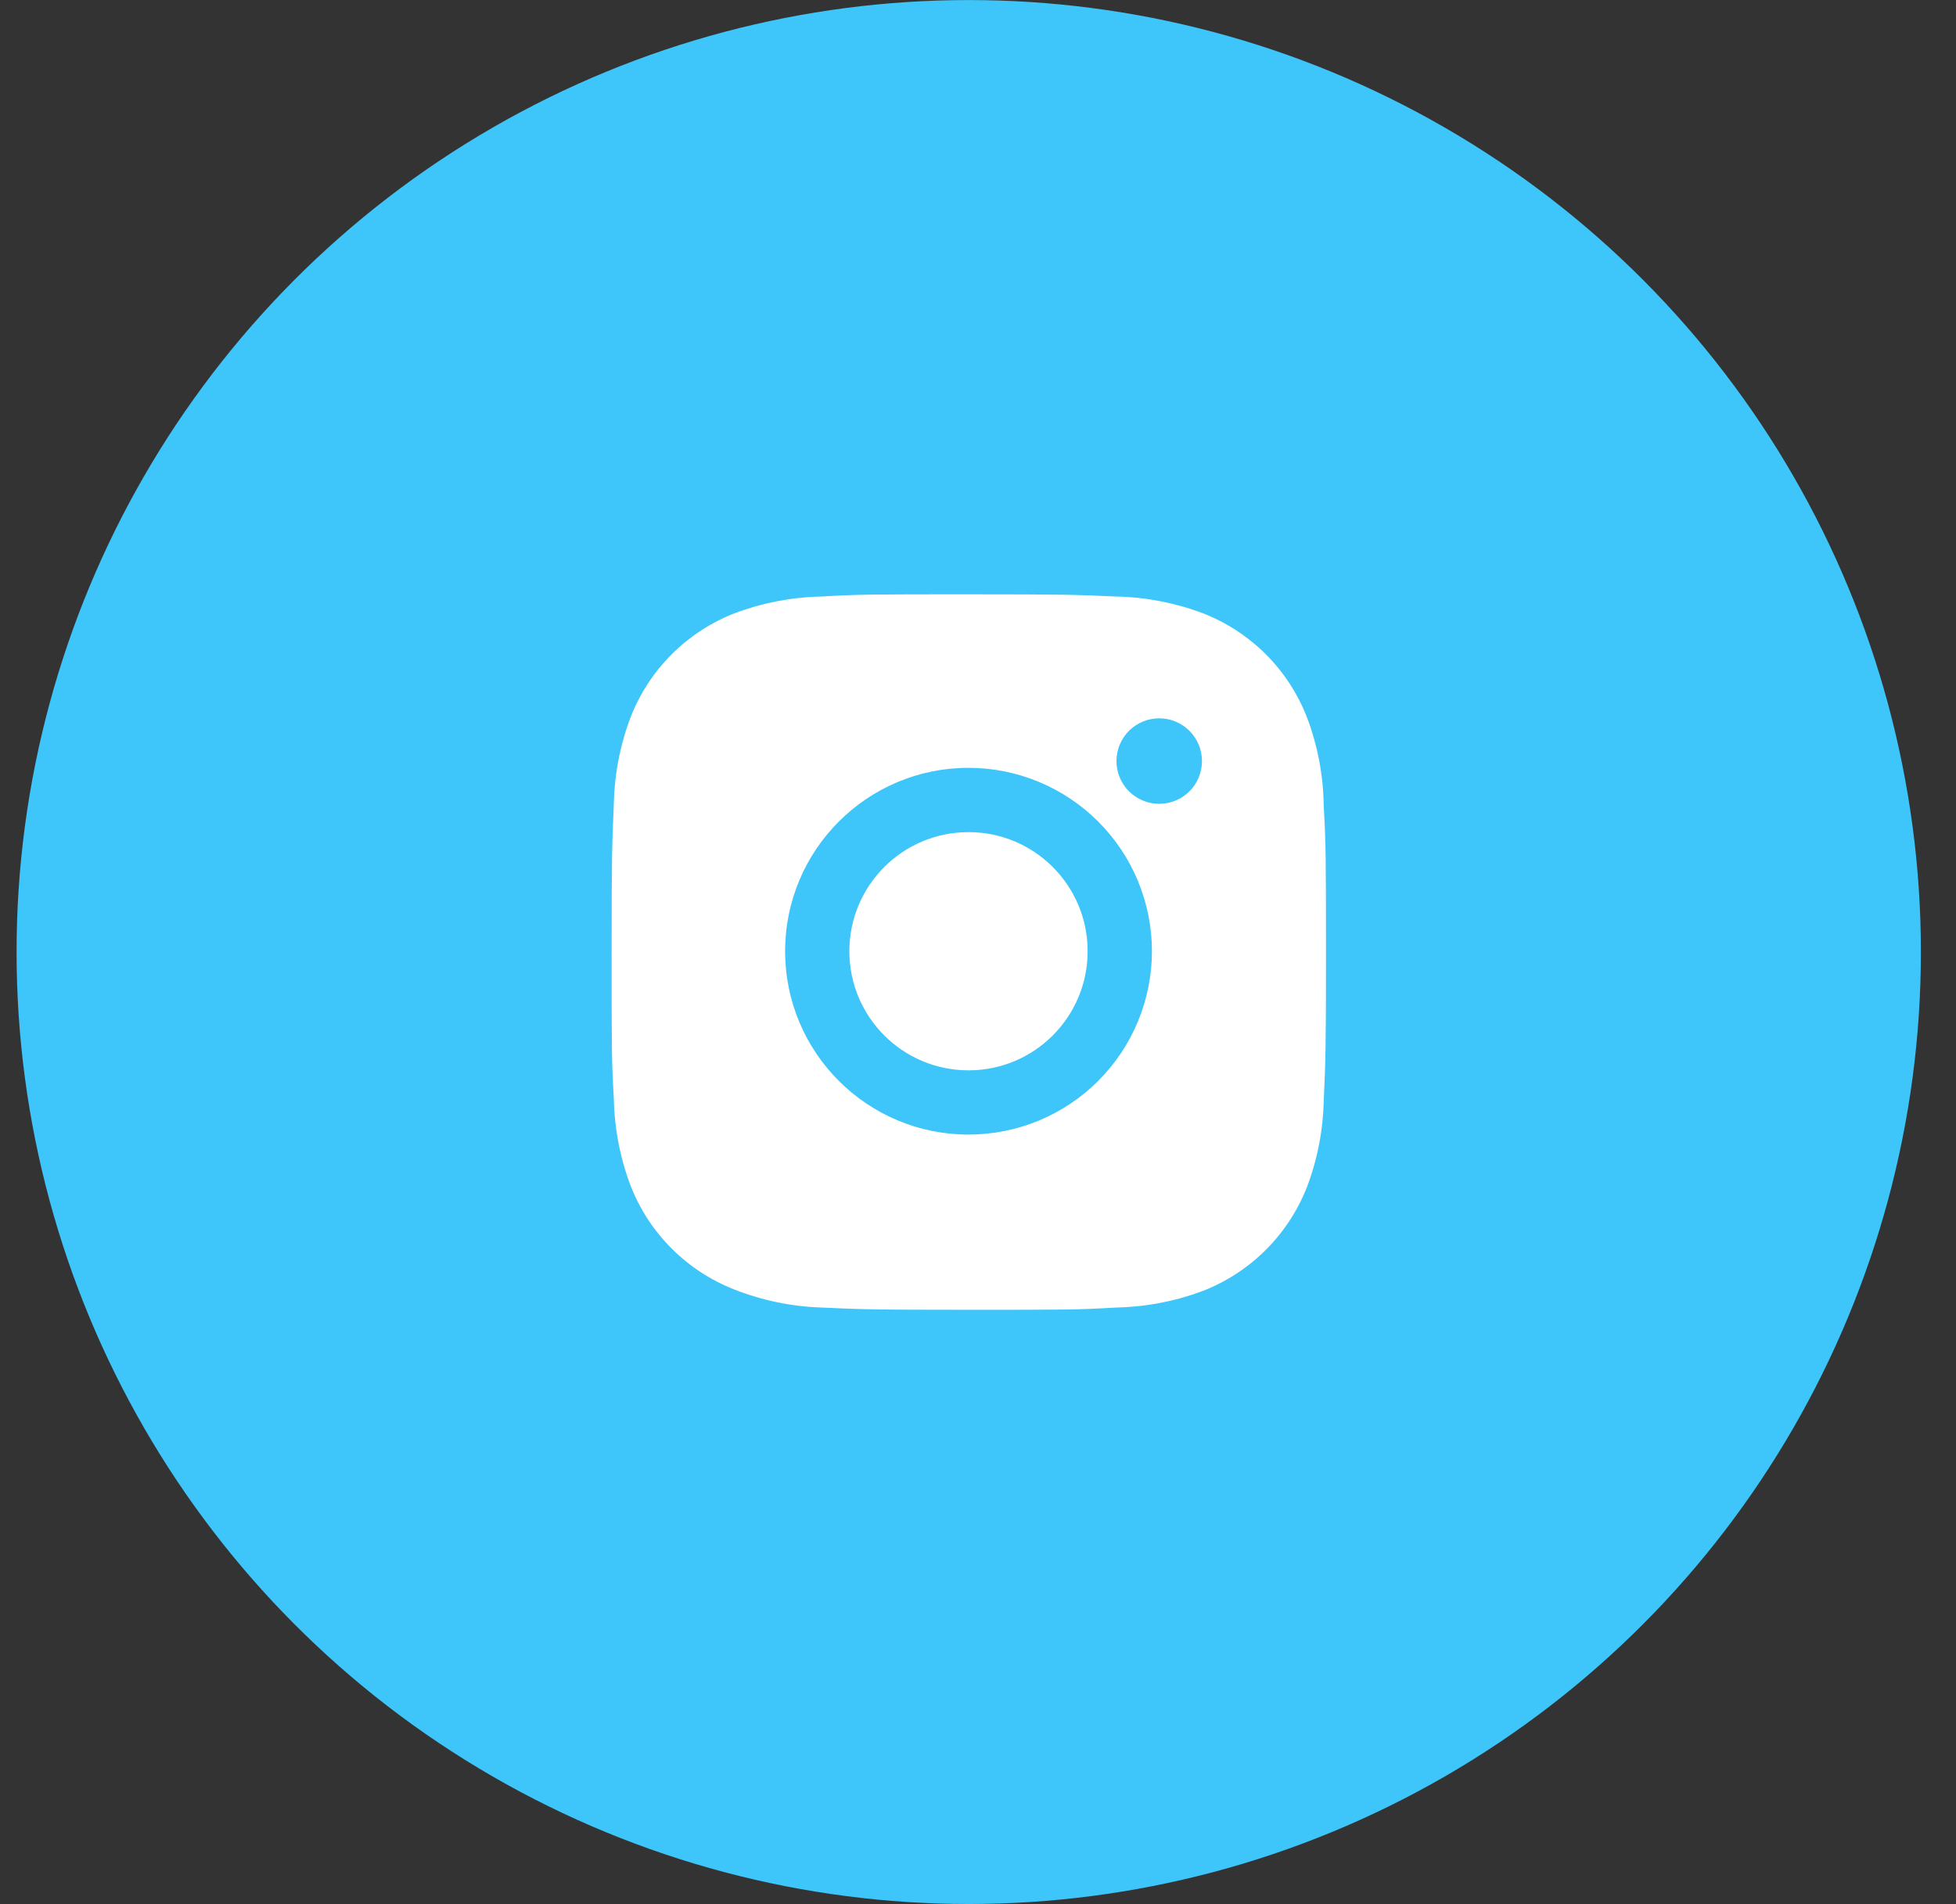<svg width="38" height="37" viewBox="0 0 38 37" fill="none" xmlns="http://www.w3.org/2000/svg">
<rect x="0" y="0" width="38" height="37" fill="#333333" stroke="none"/>
<circle cx="18.82" cy="18.499" r="18.498" fill="#3EC5FA"/>
<path d="M25.716 15.652C25.709 15.068 25.599 14.49 25.393 13.944C25.215 13.483 24.942 13.064 24.593 12.715C24.243 12.365 23.825 12.093 23.364 11.914C22.825 11.712 22.255 11.602 21.679 11.591C20.938 11.557 20.703 11.548 18.821 11.548C16.938 11.548 16.697 11.548 15.961 11.591C15.386 11.602 14.816 11.712 14.277 11.914C13.816 12.093 13.398 12.365 13.048 12.715C12.699 13.064 12.426 13.483 12.248 13.944C12.045 14.482 11.936 15.052 11.925 15.628C11.892 16.37 11.882 16.605 11.882 18.487C11.882 20.369 11.882 20.61 11.925 21.346C11.936 21.923 12.045 22.492 12.248 23.032C12.426 23.493 12.699 23.911 13.049 24.261C13.398 24.61 13.817 24.882 14.278 25.061C14.815 25.271 15.385 25.389 15.962 25.407C16.704 25.441 16.939 25.451 18.821 25.451C20.703 25.451 20.945 25.451 21.681 25.407C22.257 25.396 22.826 25.287 23.366 25.085C23.826 24.906 24.245 24.633 24.594 24.284C24.943 23.934 25.216 23.516 25.395 23.055C25.598 22.516 25.706 21.947 25.718 21.37C25.751 20.628 25.761 20.393 25.761 18.51C25.759 16.628 25.759 16.389 25.716 15.652V15.652ZM18.816 22.046C16.848 22.046 15.253 20.452 15.253 18.483C15.253 16.515 16.848 14.92 18.816 14.92C19.761 14.92 20.667 15.296 21.335 15.964C22.004 16.632 22.379 17.538 22.379 18.483C22.379 19.428 22.004 20.334 21.335 21.003C20.667 21.671 19.761 22.046 18.816 22.046V22.046ZM22.521 15.619C22.412 15.619 22.304 15.598 22.203 15.556C22.102 15.514 22.01 15.453 21.933 15.376C21.856 15.299 21.795 15.207 21.753 15.106C21.711 15.005 21.69 14.897 21.69 14.788C21.69 14.679 21.712 14.571 21.753 14.47C21.795 14.37 21.856 14.278 21.933 14.201C22.01 14.124 22.102 14.063 22.203 14.021C22.303 13.979 22.411 13.958 22.52 13.958C22.63 13.958 22.738 13.979 22.838 14.021C22.939 14.063 23.031 14.124 23.108 14.201C23.185 14.278 23.246 14.37 23.288 14.47C23.329 14.571 23.351 14.679 23.351 14.788C23.351 15.248 22.98 15.619 22.521 15.619Z" fill="white"/>
<path d="M18.816 20.798C20.094 20.798 21.13 19.762 21.13 18.483C21.13 17.205 20.094 16.169 18.816 16.169C17.538 16.169 16.501 17.205 16.501 18.483C16.501 19.762 17.538 20.798 18.816 20.798Z" fill="white"/>
</svg>
